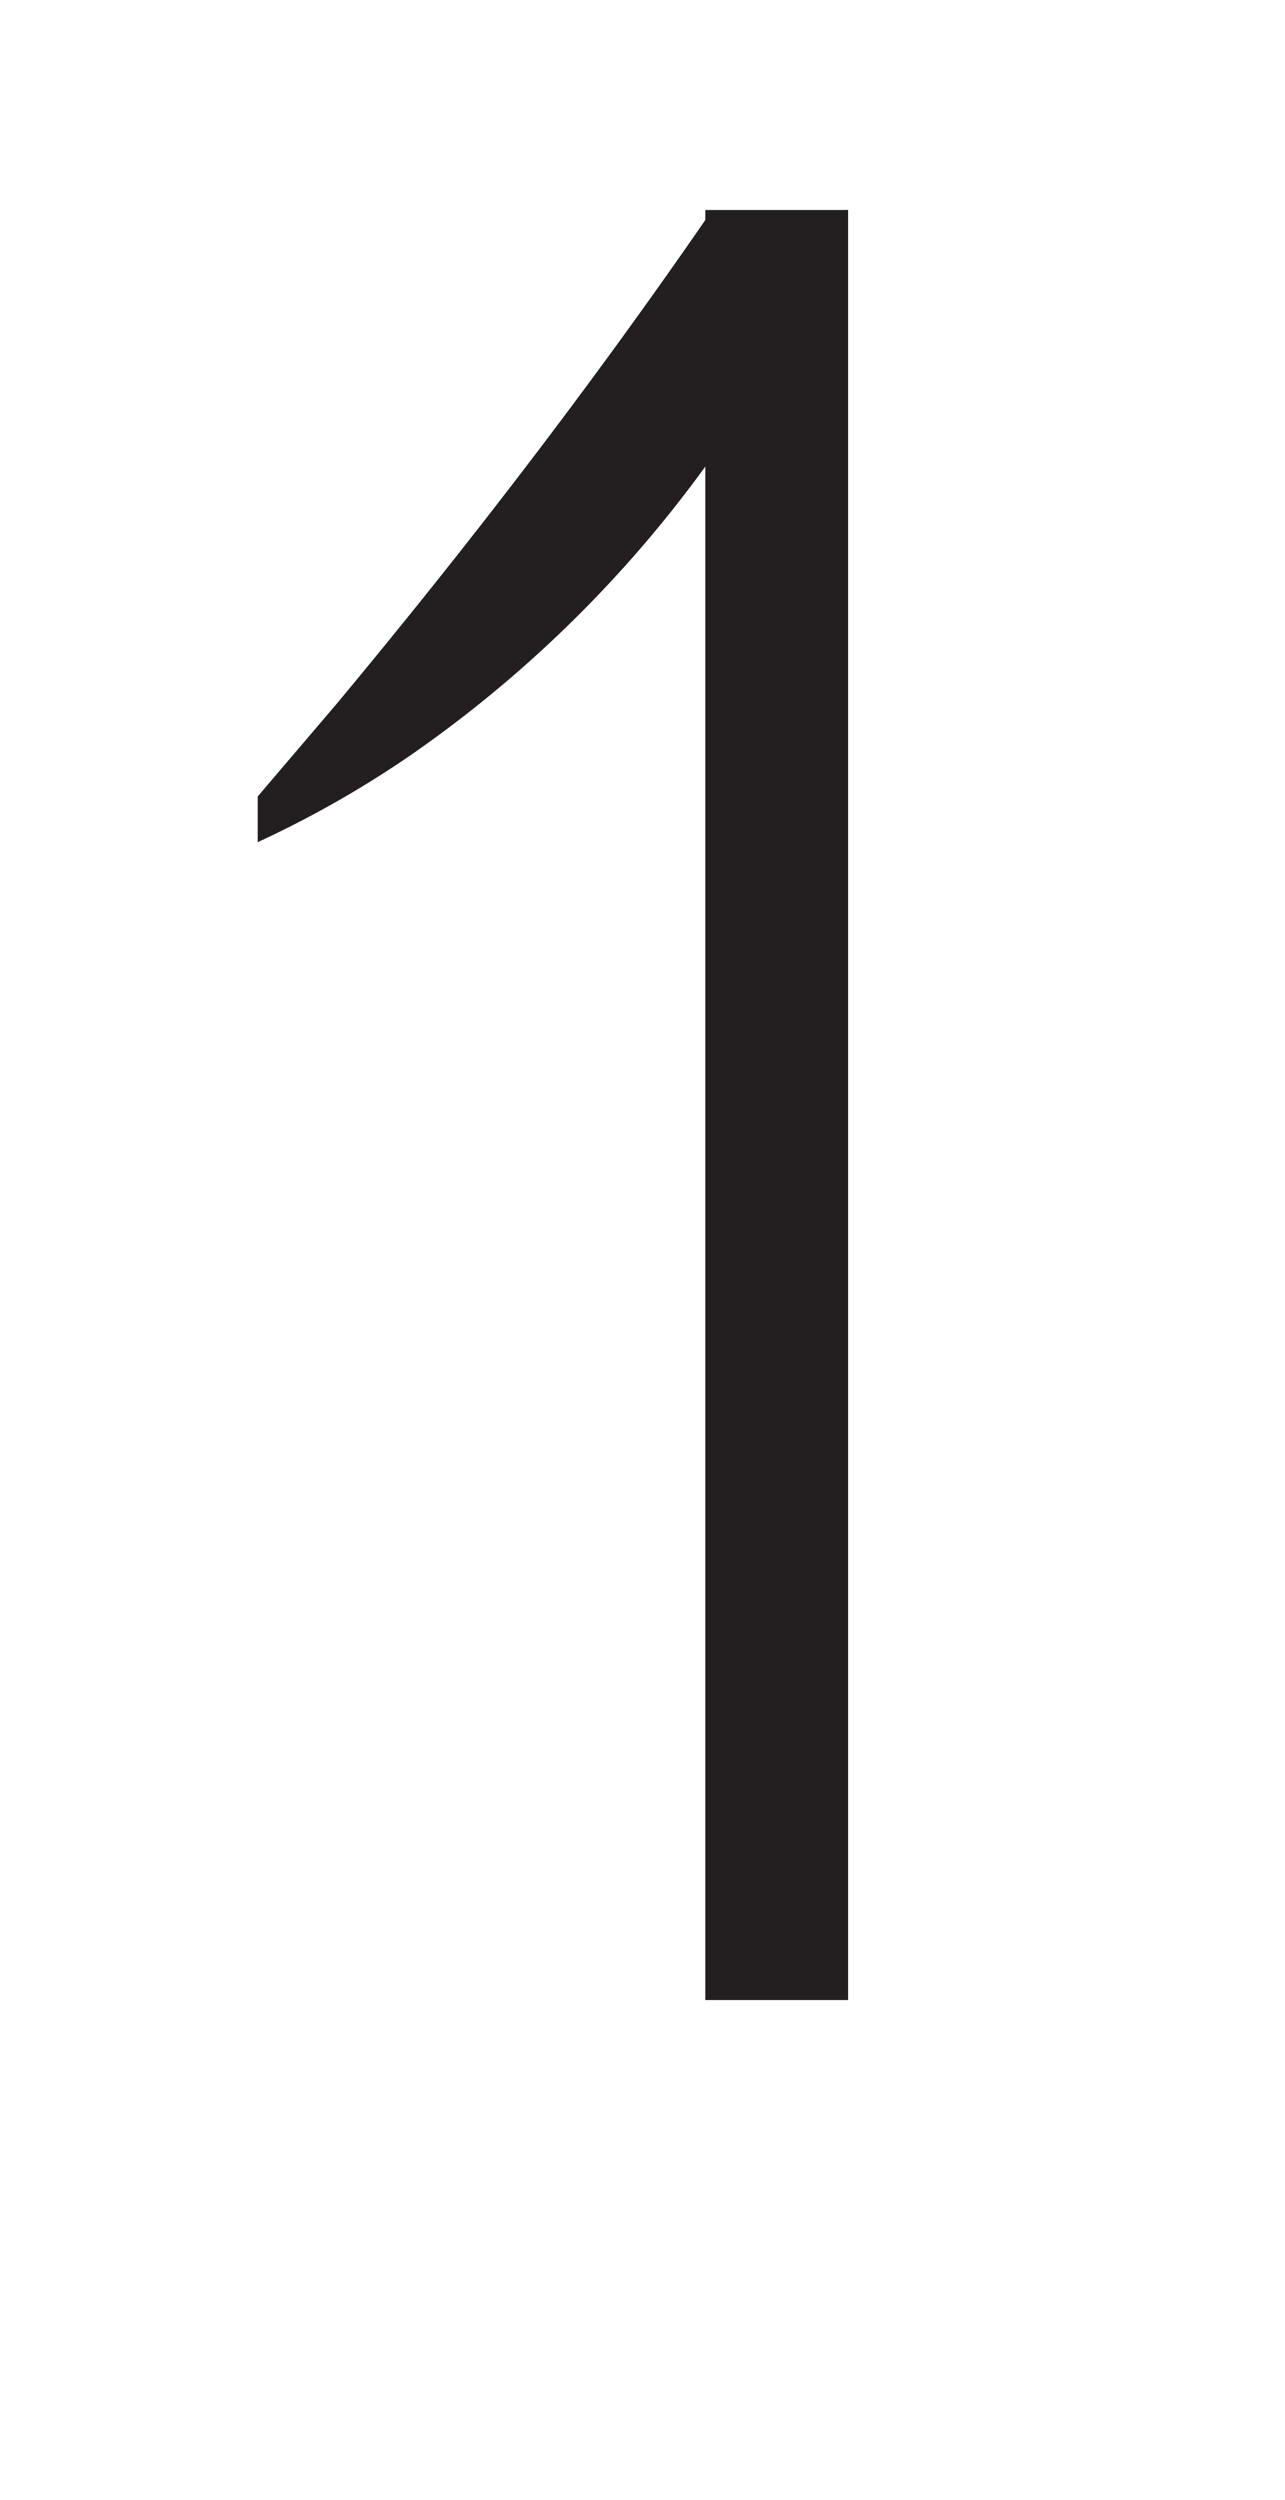 <svg xmlns="http://www.w3.org/2000/svg" viewBox="0 0 18 35"><defs><style>.cls-1{fill:#231f20;}</style></defs><g id="Artwork_glyph" data-name="Artwork glyph"><rect class="cls-1" x="9.88" y="2.94" width="2" height="25.06"/><path class="cls-1" d="M3.61,11.15l7.21-7.36"/><path class="cls-1" d="M3.61,11.79v-.64l1.1-1.29Q7.56,6.44,9.88,3.08l2-.14a17.23,17.23,0,0,1-6.11,7.62A14.56,14.56,0,0,1,3.61,11.79Z"/></g></svg>